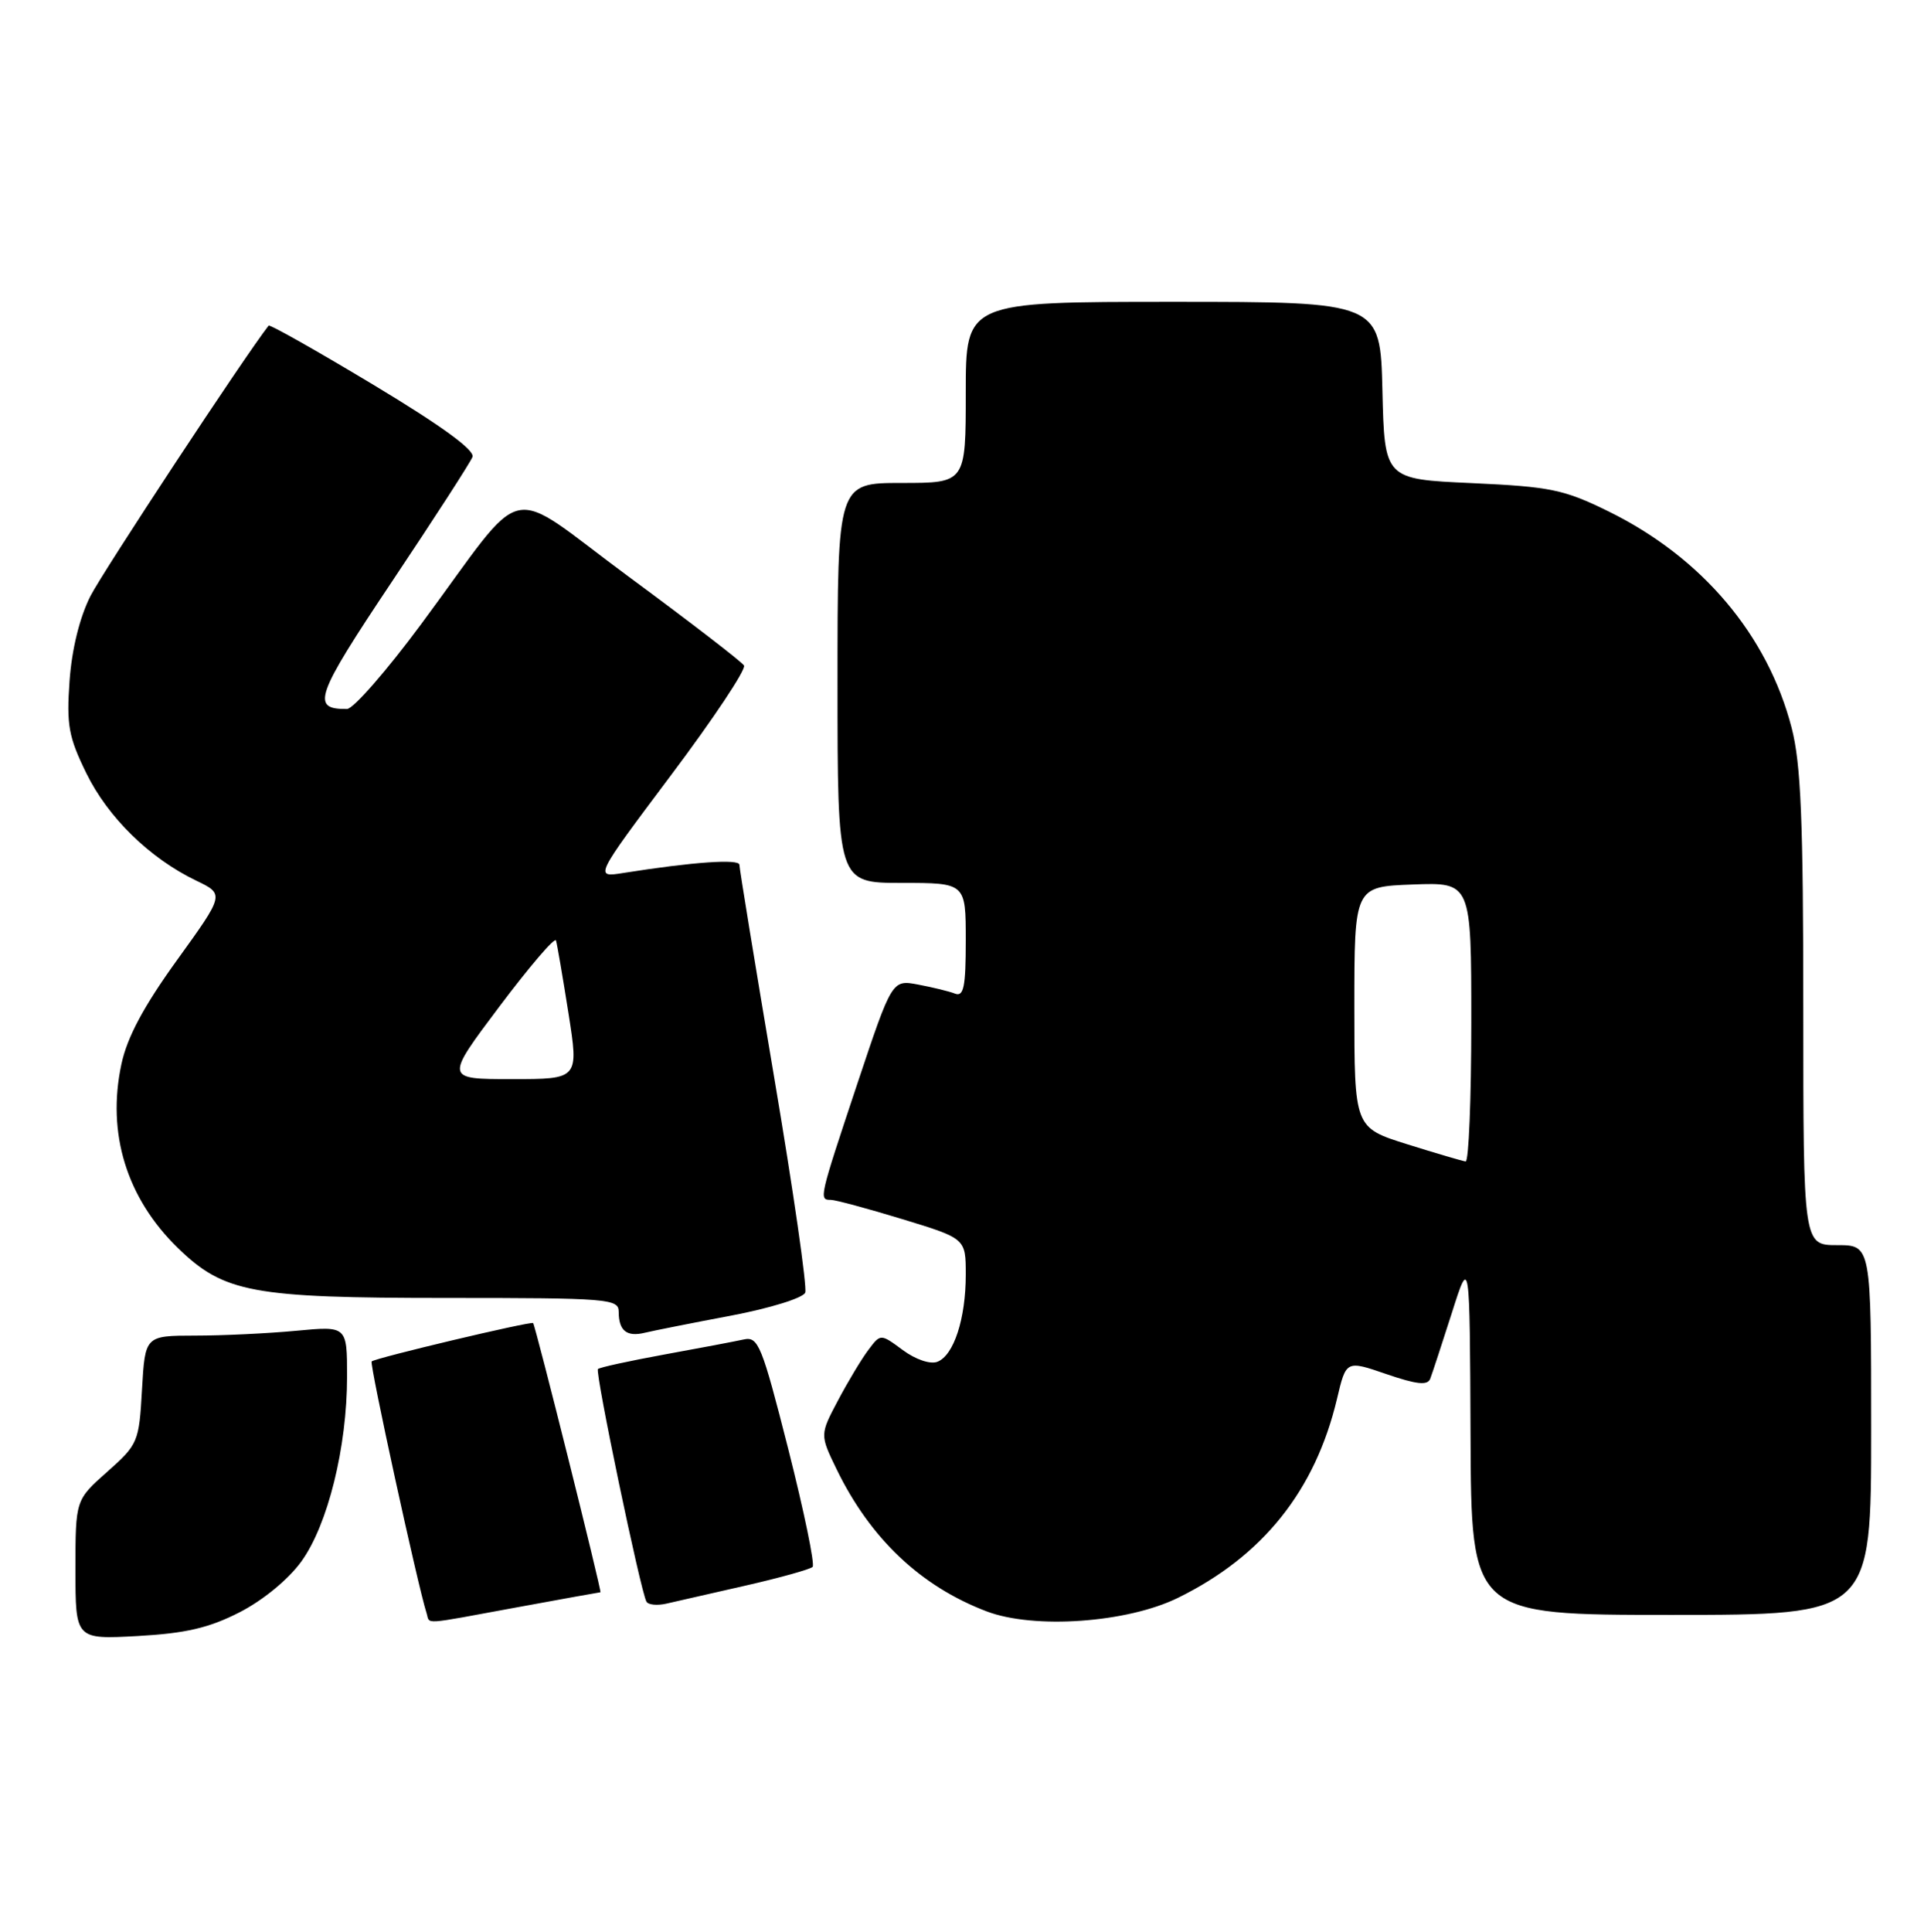 <?xml version="1.0" encoding="UTF-8" standalone="no"?>
<!DOCTYPE svg PUBLIC "-//W3C//DTD SVG 1.1//EN" "http://www.w3.org/Graphics/SVG/1.1/DTD/svg11.dtd" >
<svg xmlns="http://www.w3.org/2000/svg" xmlns:xlink="http://www.w3.org/1999/xlink" version="1.1" viewBox="0 0 255 256">
 <g >
 <path fill="currentColor"
d=" M 31.76 213.65 C 34.86 212.06 38.22 209.30 39.94 206.92 C 43.45 202.07 46.00 191.77 46.00 182.41 C 46.00 175.71 46.00 175.71 39.25 176.35 C 35.54 176.70 29.51 176.99 25.86 176.99 C 19.23 177.00 19.23 177.00 18.82 184.15 C 18.43 191.10 18.30 191.41 14.21 195.04 C 10.00 198.77 10.00 198.77 10.00 208.01 C 10.00 217.25 10.00 217.25 18.25 216.80 C 24.63 216.44 27.69 215.73 31.76 213.65 Z  M 68.50 213.00 C 74.49 211.90 79.47 211.00 79.58 211.00 C 79.80 211.00 70.96 175.62 70.66 175.33 C 70.38 175.05 49.71 179.96 49.26 180.41 C 48.95 180.72 55.38 210.19 56.53 213.75 C 57.03 215.28 55.61 215.37 68.50 213.00 Z  M 156.12 211.74 C 167.38 206.21 174.31 197.53 177.20 185.38 C 178.41 180.25 178.41 180.25 183.75 182.09 C 187.78 183.47 189.21 183.62 189.56 182.70 C 189.82 182.03 191.10 178.11 192.42 173.99 C 194.80 166.50 194.80 166.50 194.90 190.25 C 195.00 214.00 195.00 214.00 221.50 214.00 C 248.00 214.00 248.00 214.00 248.00 189.50 C 248.00 165.00 248.00 165.00 243.50 165.00 C 239.00 165.00 239.00 165.00 239.00 133.71 C 239.00 108.76 238.69 101.21 237.46 96.46 C 234.27 84.15 225.59 73.88 213.23 67.79 C 207.27 64.86 205.53 64.50 195.07 64.02 C 183.50 63.50 183.50 63.50 183.22 51.75 C 182.94 40.00 182.94 40.00 155.47 40.00 C 128.00 40.00 128.00 40.00 128.00 52.00 C 128.00 64.00 128.00 64.00 119.50 64.00 C 111.00 64.00 111.00 64.00 111.00 90.50 C 111.00 117.00 111.00 117.00 119.50 117.00 C 128.00 117.00 128.00 117.00 128.00 124.61 C 128.00 130.79 127.73 132.11 126.57 131.67 C 125.79 131.36 123.59 130.83 121.68 130.47 C 118.23 129.82 118.23 129.82 113.61 143.66 C 108.55 158.86 108.52 159.00 110.11 159.00 C 110.71 159.00 114.99 160.15 119.61 161.56 C 128.00 164.12 128.00 164.12 128.00 168.91 C 128.00 174.76 126.41 179.63 124.23 180.46 C 123.30 180.82 121.35 180.16 119.66 178.91 C 116.71 176.73 116.71 176.73 115.11 178.86 C 114.22 180.03 112.41 183.04 111.08 185.55 C 108.66 190.12 108.66 190.12 110.88 194.70 C 115.34 203.88 122.03 210.21 130.76 213.53 C 137.04 215.92 149.39 215.05 156.12 211.74 Z  M 98.80 210.12 C 103.37 209.08 107.37 207.96 107.70 207.64 C 108.02 207.31 106.57 200.30 104.48 192.05 C 100.97 178.24 100.50 177.08 98.58 177.50 C 97.44 177.75 92.71 178.65 88.07 179.49 C 83.43 180.34 79.46 181.20 79.25 181.42 C 78.84 181.83 84.91 210.93 85.68 212.25 C 85.92 212.67 87.11 212.78 88.31 212.51 C 89.52 212.23 94.24 211.15 98.80 210.12 Z  M 96.86 174.35 C 102.08 173.36 106.45 172.00 106.72 171.29 C 106.99 170.59 105.14 157.74 102.60 142.74 C 100.07 127.75 98.00 115.08 98.00 114.60 C 98.00 113.79 91.83 114.22 82.63 115.68 C 78.75 116.30 78.75 116.30 88.96 102.69 C 94.58 95.21 98.92 88.68 98.61 88.19 C 98.31 87.69 91.47 82.43 83.43 76.50 C 66.56 64.07 70.24 63.24 55.81 82.72 C 51.24 88.89 46.83 93.94 46.00 93.95 C 41.17 94.01 41.77 92.30 51.95 77.07 C 57.53 68.72 62.34 61.29 62.62 60.55 C 62.96 59.66 58.54 56.44 49.50 51.00 C 42.00 46.49 35.75 42.96 35.60 43.15 C 32.39 47.26 13.63 75.75 11.98 79.00 C 10.56 81.81 9.52 86.02 9.22 90.22 C 8.80 96.06 9.09 97.66 11.43 102.44 C 14.30 108.32 19.85 113.74 25.99 116.69 C 29.76 118.50 29.76 118.50 23.47 127.22 C 19.03 133.37 16.85 137.45 16.09 141.03 C 14.13 150.17 16.78 158.77 23.58 165.38 C 29.68 171.31 33.40 172.00 59.18 172.00 C 80.64 172.00 82.00 172.11 82.00 173.83 C 82.00 176.34 83.06 177.20 85.47 176.61 C 86.59 176.34 91.71 175.32 96.86 174.35 Z  M 186.50 151.63 C 179.50 149.43 179.50 149.43 179.50 133.47 C 179.50 117.50 179.50 117.50 187.25 117.21 C 195.00 116.92 195.00 116.92 195.00 135.46 C 195.00 145.66 194.66 153.96 194.25 153.91 C 193.84 153.86 190.35 152.84 186.50 151.63 Z  M 66.19 133.38 C 70.17 128.09 73.54 124.15 73.69 124.63 C 73.84 125.11 74.58 129.44 75.34 134.25 C 76.72 143.00 76.72 143.00 67.84 143.00 C 58.96 143.00 58.96 143.00 66.19 133.38 Z "/>
</g>
</svg>